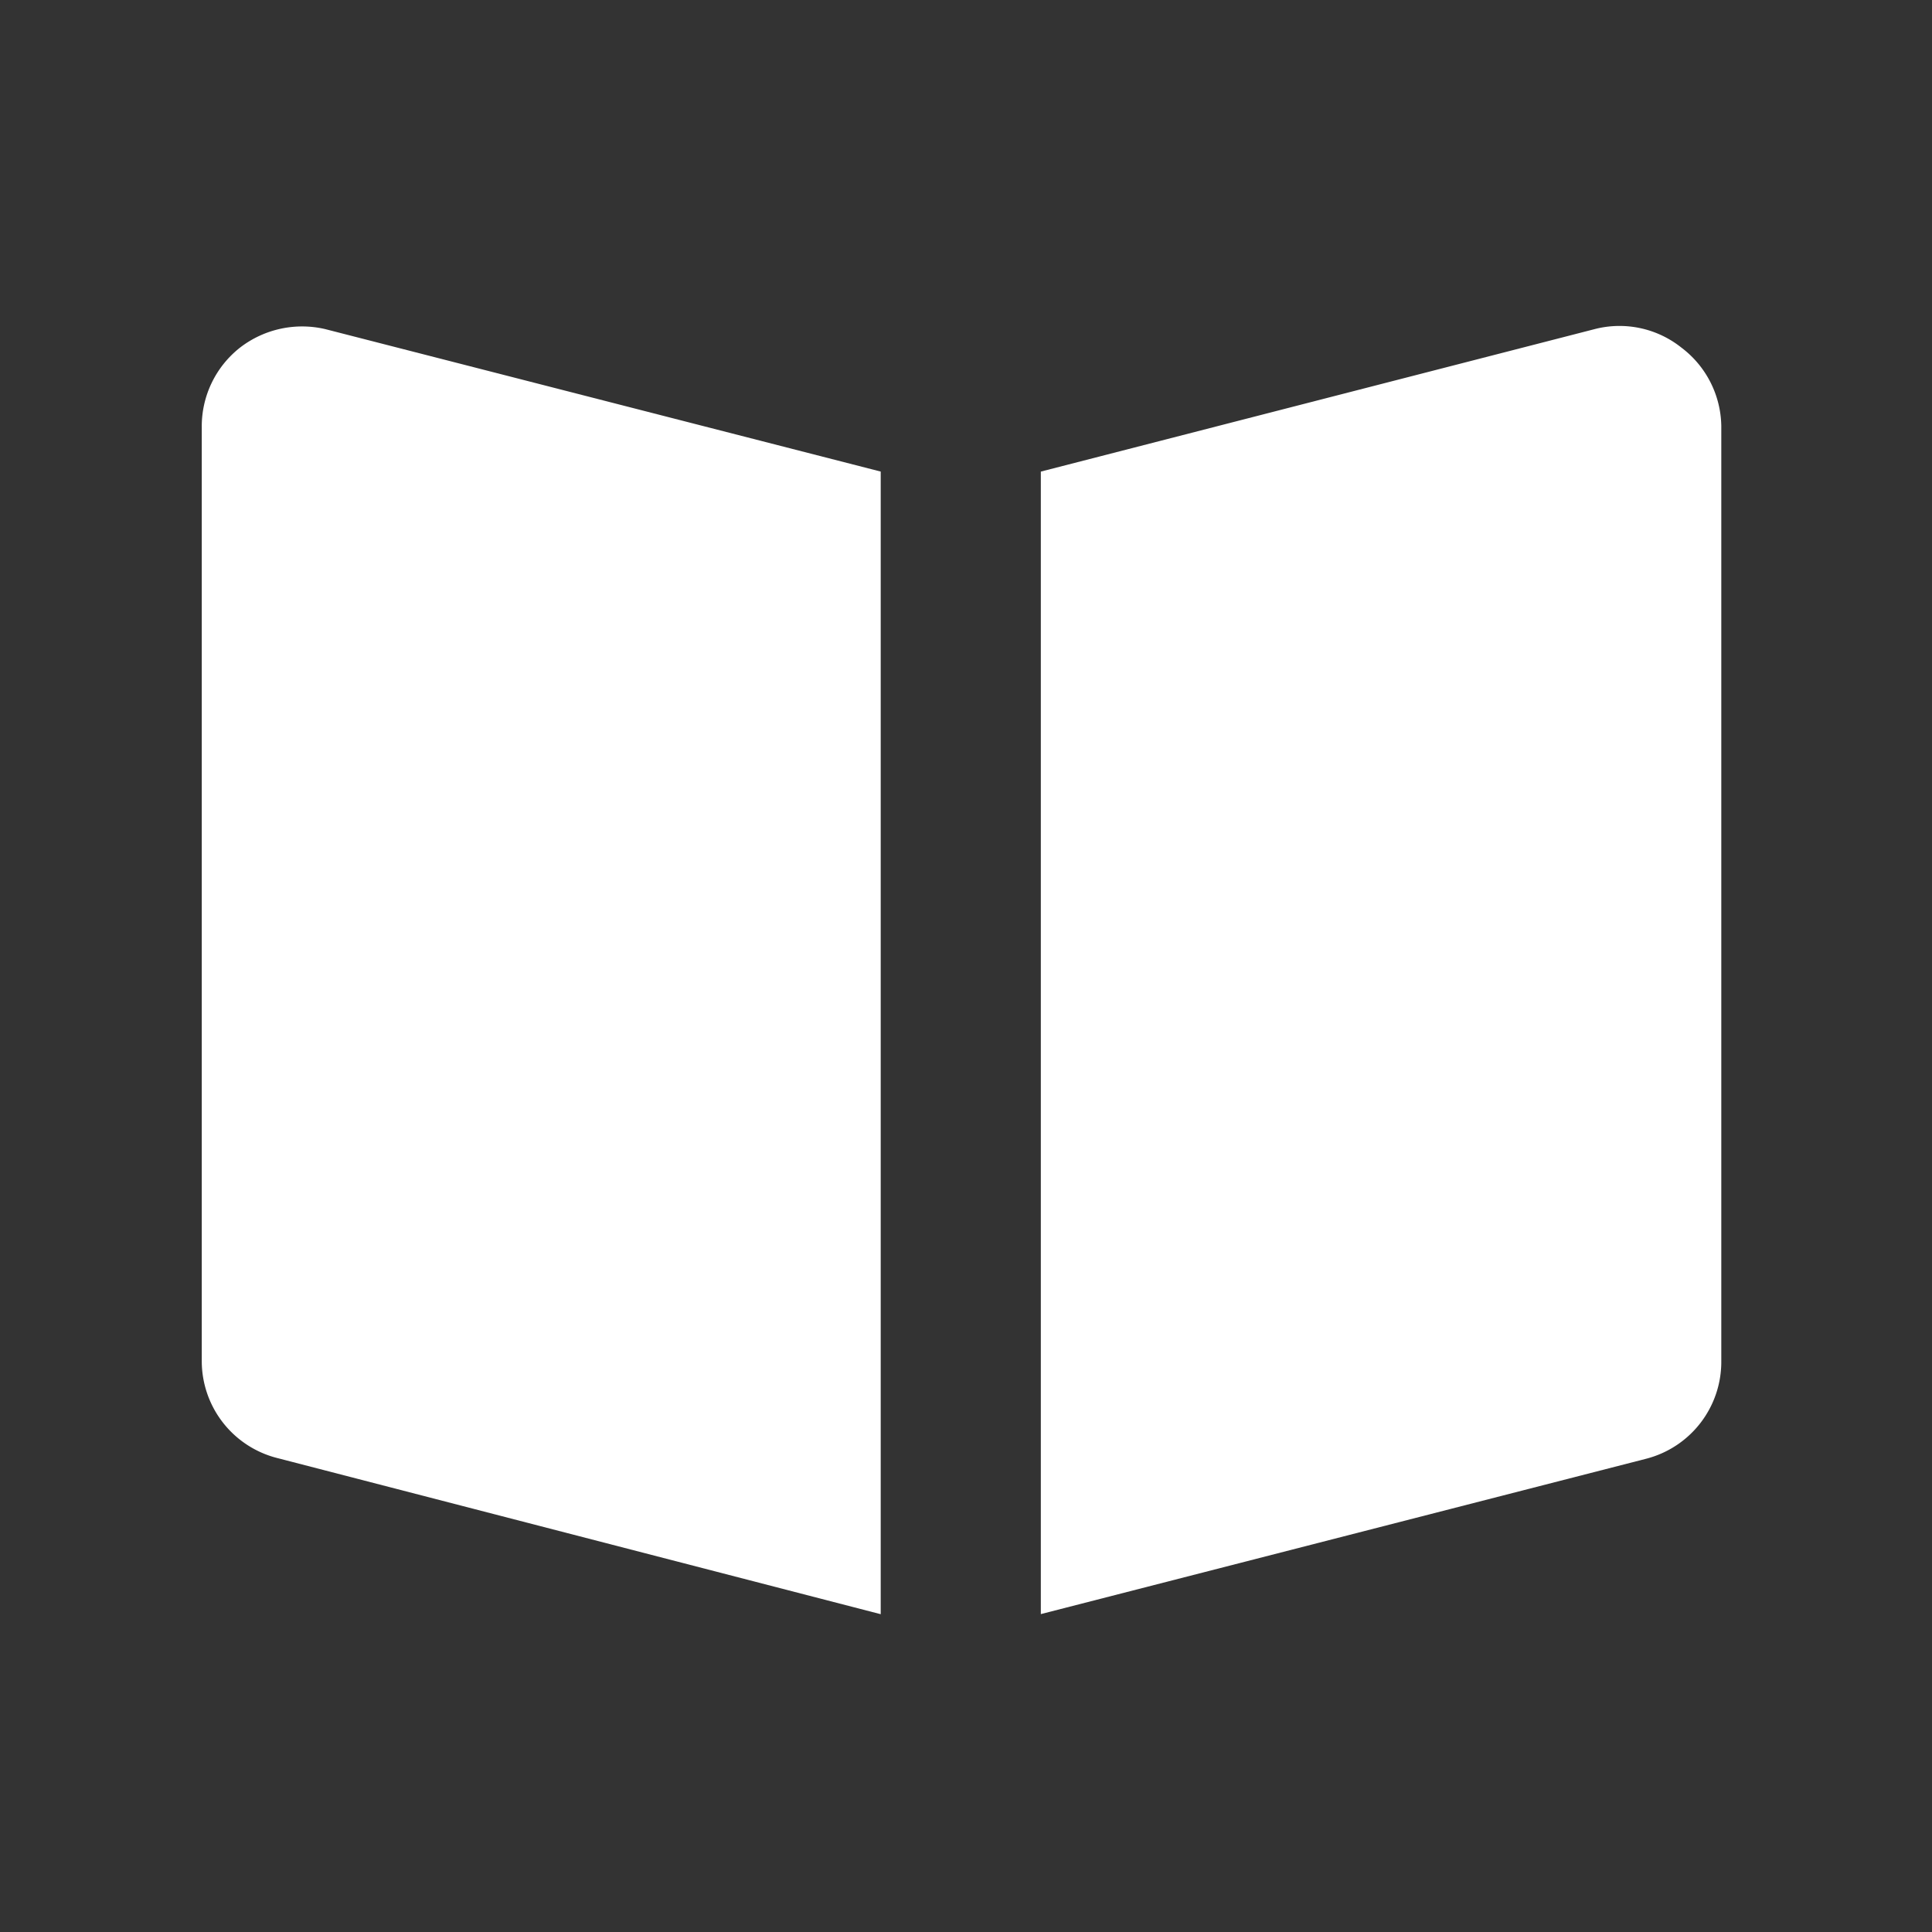 <svg id="Layer_2" data-name="Layer 2" xmlns="http://www.w3.org/2000/svg" width="83" height="83" viewBox="0 0 83 83">
  <rect x="0" y="0" width="83" height="83" fill="#333333" stroke="none"/>
  <g id="book-open">
    <rect id="Rectangle_19566" data-name="Rectangle 19566" width="83" height="83" transform="translate(83 83) rotate(180)" fill="#fff" opacity="0"/>
    <path id="Path_26237" data-name="Path 26237" d="M40.517,5A4.265,4.265,0,0,0,36.8,4.205L13,10.328V59.411l26-6.673a4.3,4.3,0,0,0,3.233-4.2V8.367A4.3,4.3,0,0,0,40.517,5Z" transform="translate(31.715 9.932)" fill="#fff"/>
    <path id="Path_26238" data-name="Path 26238" d="M31.688,10.312,7.817,4.19a4.368,4.368,0,0,0-3.646.791A4.3,4.3,0,0,0,2.52,8.421V48.527a4.3,4.3,0,0,0,3.233,4.162L31.688,59.4Z" transform="translate(6.148 9.947)" fill="#fff"/>
  </g>
</svg>

